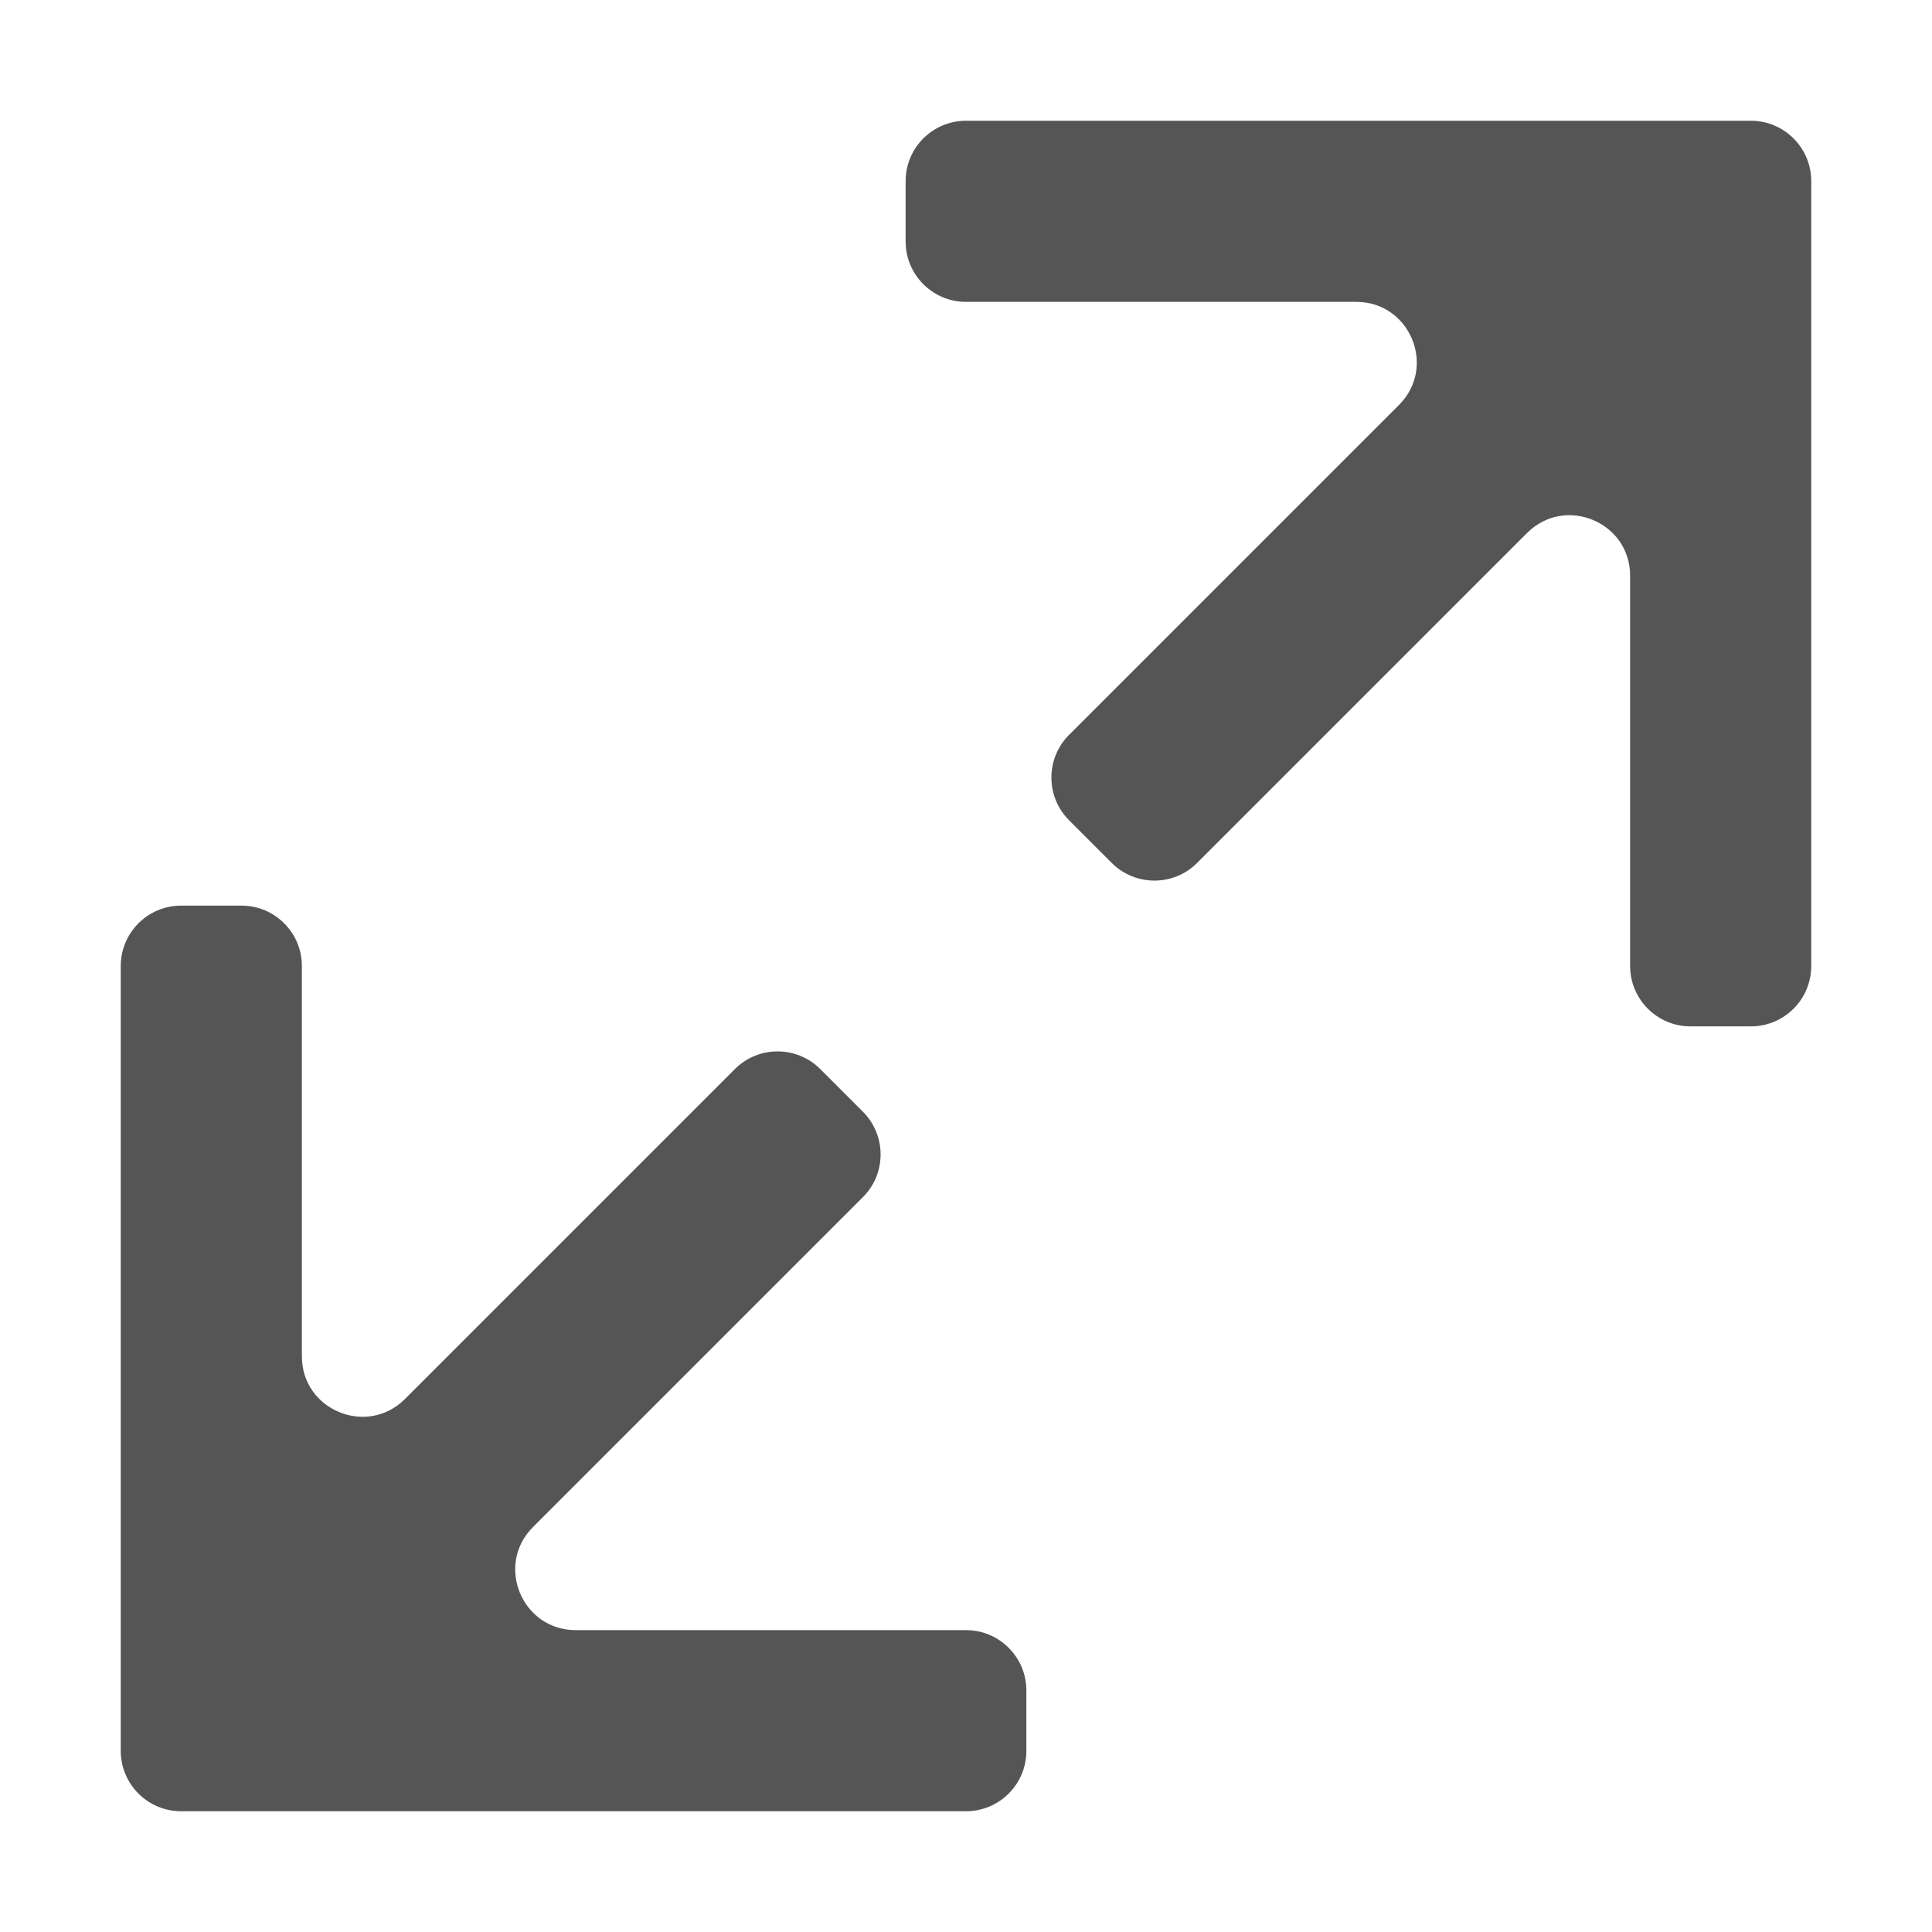 <svg viewBox="0 0 32 32" fill="none" xmlns="http://www.w3.org/2000/svg">
<path d="M16 2C15.448 2 15 2.448 15 3V4C15 4.552 15.448 5 16 5L22.465 5C23.355 5 23.802 6.077 23.172 6.707L17.707 12.172C17.317 12.562 17.317 13.195 17.707 13.586L18.414 14.293C18.805 14.683 19.438 14.683 19.828 14.293L25.293 8.828C25.923 8.198 27 8.645 27 9.536L27 16C27 16.552 27.448 17 28 17L29 17C29.552 17 30 16.552 30 16L30 3C30 2.448 29.552 2 29 2L16 2Z" fill="#555555"/>
<path d="M16 30C16.552 30 17 29.552 17 29V28C17 27.448 16.552 27 16 27H9.536C8.645 27 8.198 25.923 8.828 25.293L14.293 19.828C14.683 19.438 14.683 18.805 14.293 18.414L13.586 17.707C13.195 17.317 12.562 17.317 12.172 17.707L6.707 23.172C6.077 23.802 5 23.355 5 22.465L5 16C5 15.448 4.552 15 4 15L3 15C2.448 15 2 15.448 2 16L2 29C2 29.552 2.448 30 3 30H16Z" fill="#555555"/>
</svg>
